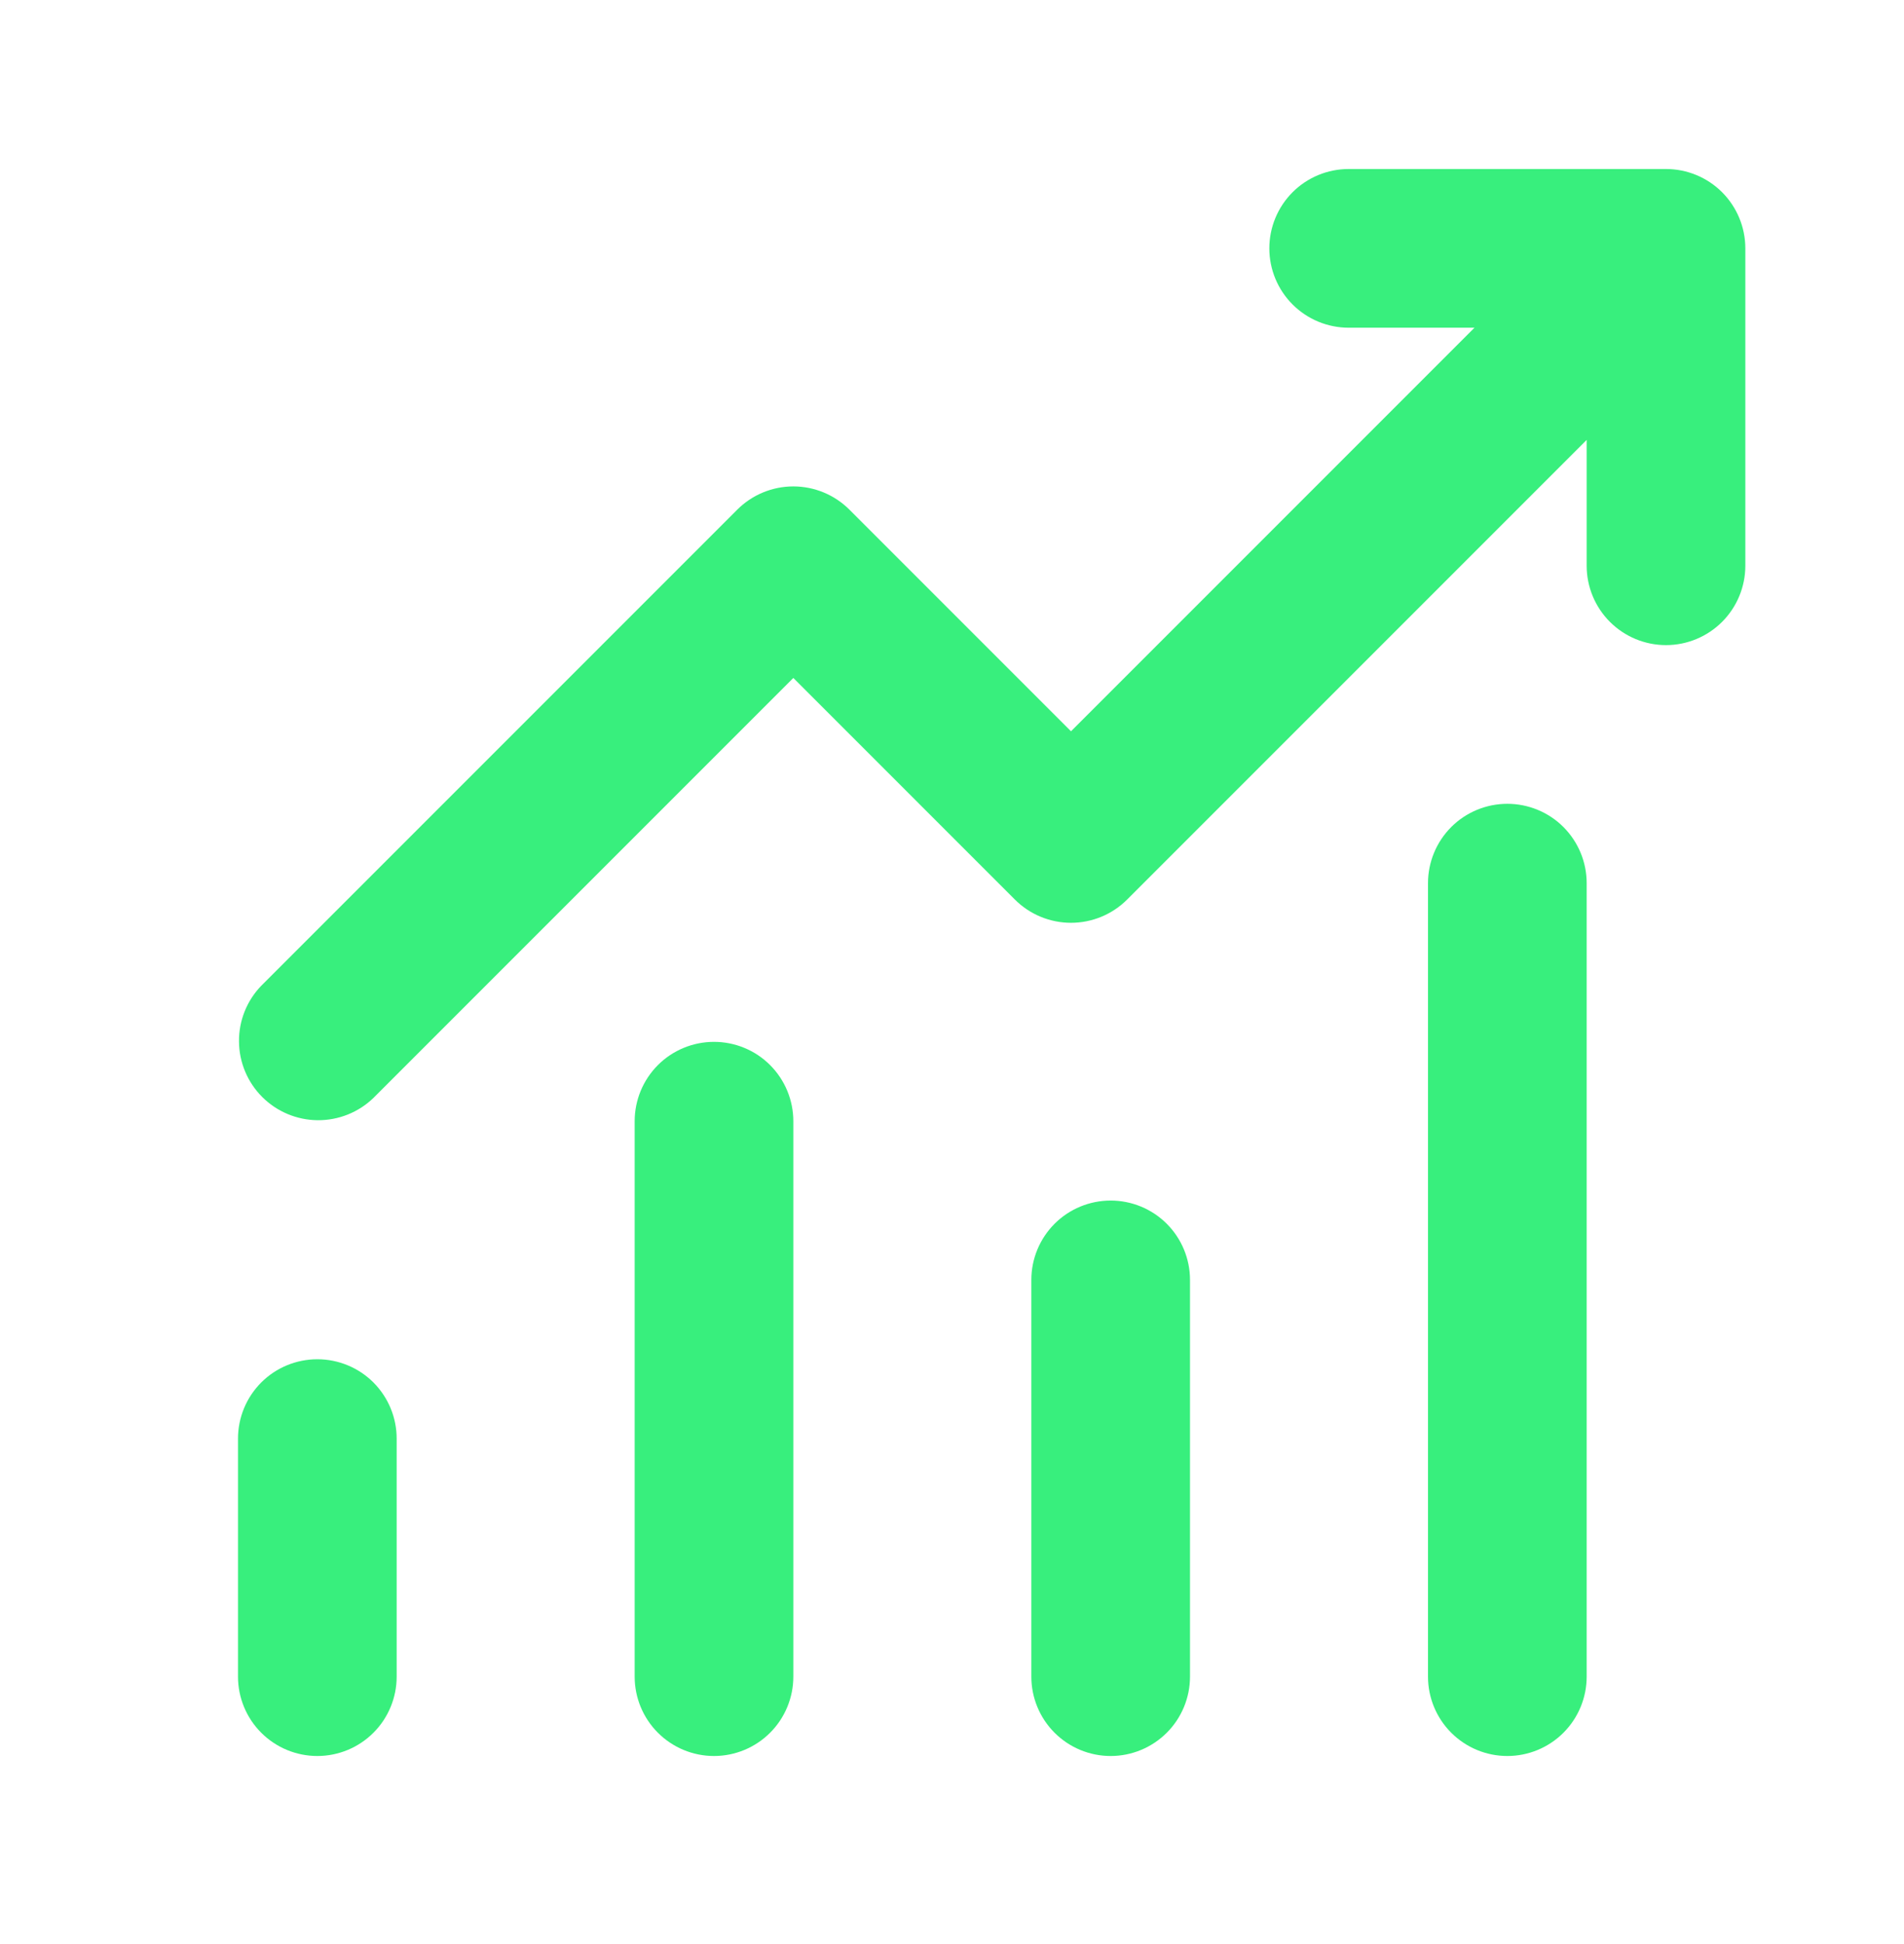 <svg width="48" height="49" viewBox="0 0 48 49" fill="none" xmlns="http://www.w3.org/2000/svg">
<path d="M34 8.26C33.47 8.26 32.961 8.049 32.586 7.674C32.211 7.299 32 6.79 32 6.26C32 5.729 32.211 5.221 32.586 4.845C32.961 4.47 33.47 4.26 34 4.26H42C42.53 4.26 43.039 4.47 43.414 4.845C43.789 5.221 44 5.729 44 6.26V14.26C44 14.79 43.789 15.299 43.414 15.674C43.039 16.049 42.53 16.26 42 16.26C41.47 16.26 40.961 16.049 40.586 15.674C40.211 15.299 40 14.79 40 14.26V11.088L28.414 22.674C28.039 23.049 27.53 23.259 27 23.259C26.47 23.259 25.961 23.049 25.586 22.674L20 17.088L9.414 27.674C9.037 28.038 8.532 28.239 8.007 28.235C7.483 28.23 6.981 28.02 6.61 27.649C6.24 27.279 6.029 26.777 6.025 26.252C6.02 25.728 6.222 25.223 6.586 24.846L18.586 12.846C18.961 12.471 19.47 12.26 20 12.26C20.53 12.26 21.039 12.471 21.414 12.846L27 18.432L37.172 8.26H34ZM10 36.26V42.26C10 42.79 9.789 43.299 9.414 43.674C9.039 44.049 8.53 44.26 8 44.26C7.47 44.26 6.961 44.049 6.586 43.674C6.211 43.299 6 42.79 6 42.26V36.26C6 35.729 6.211 35.221 6.586 34.845C6.961 34.47 7.47 34.26 8 34.26C8.53 34.26 9.039 34.47 9.414 34.845C9.789 35.221 10 35.729 10 36.26ZM20 28.26C20 27.729 19.789 27.221 19.414 26.845C19.039 26.47 18.53 26.26 18 26.26C17.47 26.26 16.961 26.47 16.586 26.845C16.211 27.221 16 27.729 16 28.26V42.26C16 42.79 16.211 43.299 16.586 43.674C16.961 44.049 17.47 44.26 18 44.26C18.53 44.26 19.039 44.049 19.414 43.674C19.789 43.299 20 42.79 20 42.26V28.26ZM28 30.26C28.53 30.26 29.039 30.47 29.414 30.845C29.789 31.221 30 31.729 30 32.26V42.26C30 42.79 29.789 43.299 29.414 43.674C29.039 44.049 28.53 44.26 28 44.26C27.47 44.26 26.961 44.049 26.586 43.674C26.211 43.299 26 42.79 26 42.26V32.26C26 31.729 26.211 31.221 26.586 30.845C26.961 30.47 27.47 30.26 28 30.26ZM40 22.26C40 21.729 39.789 21.221 39.414 20.845C39.039 20.47 38.53 20.26 38 20.26C37.47 20.26 36.961 20.47 36.586 20.845C36.211 21.221 36 21.729 36 22.26V42.26C36 42.79 36.211 43.299 36.586 43.674C36.961 44.049 37.47 44.26 38 44.26C38.53 44.26 39.039 44.049 39.414 43.674C39.789 43.299 40 42.79 40 42.26V22.26Z" fill="#38EF7D"/>
</svg>
